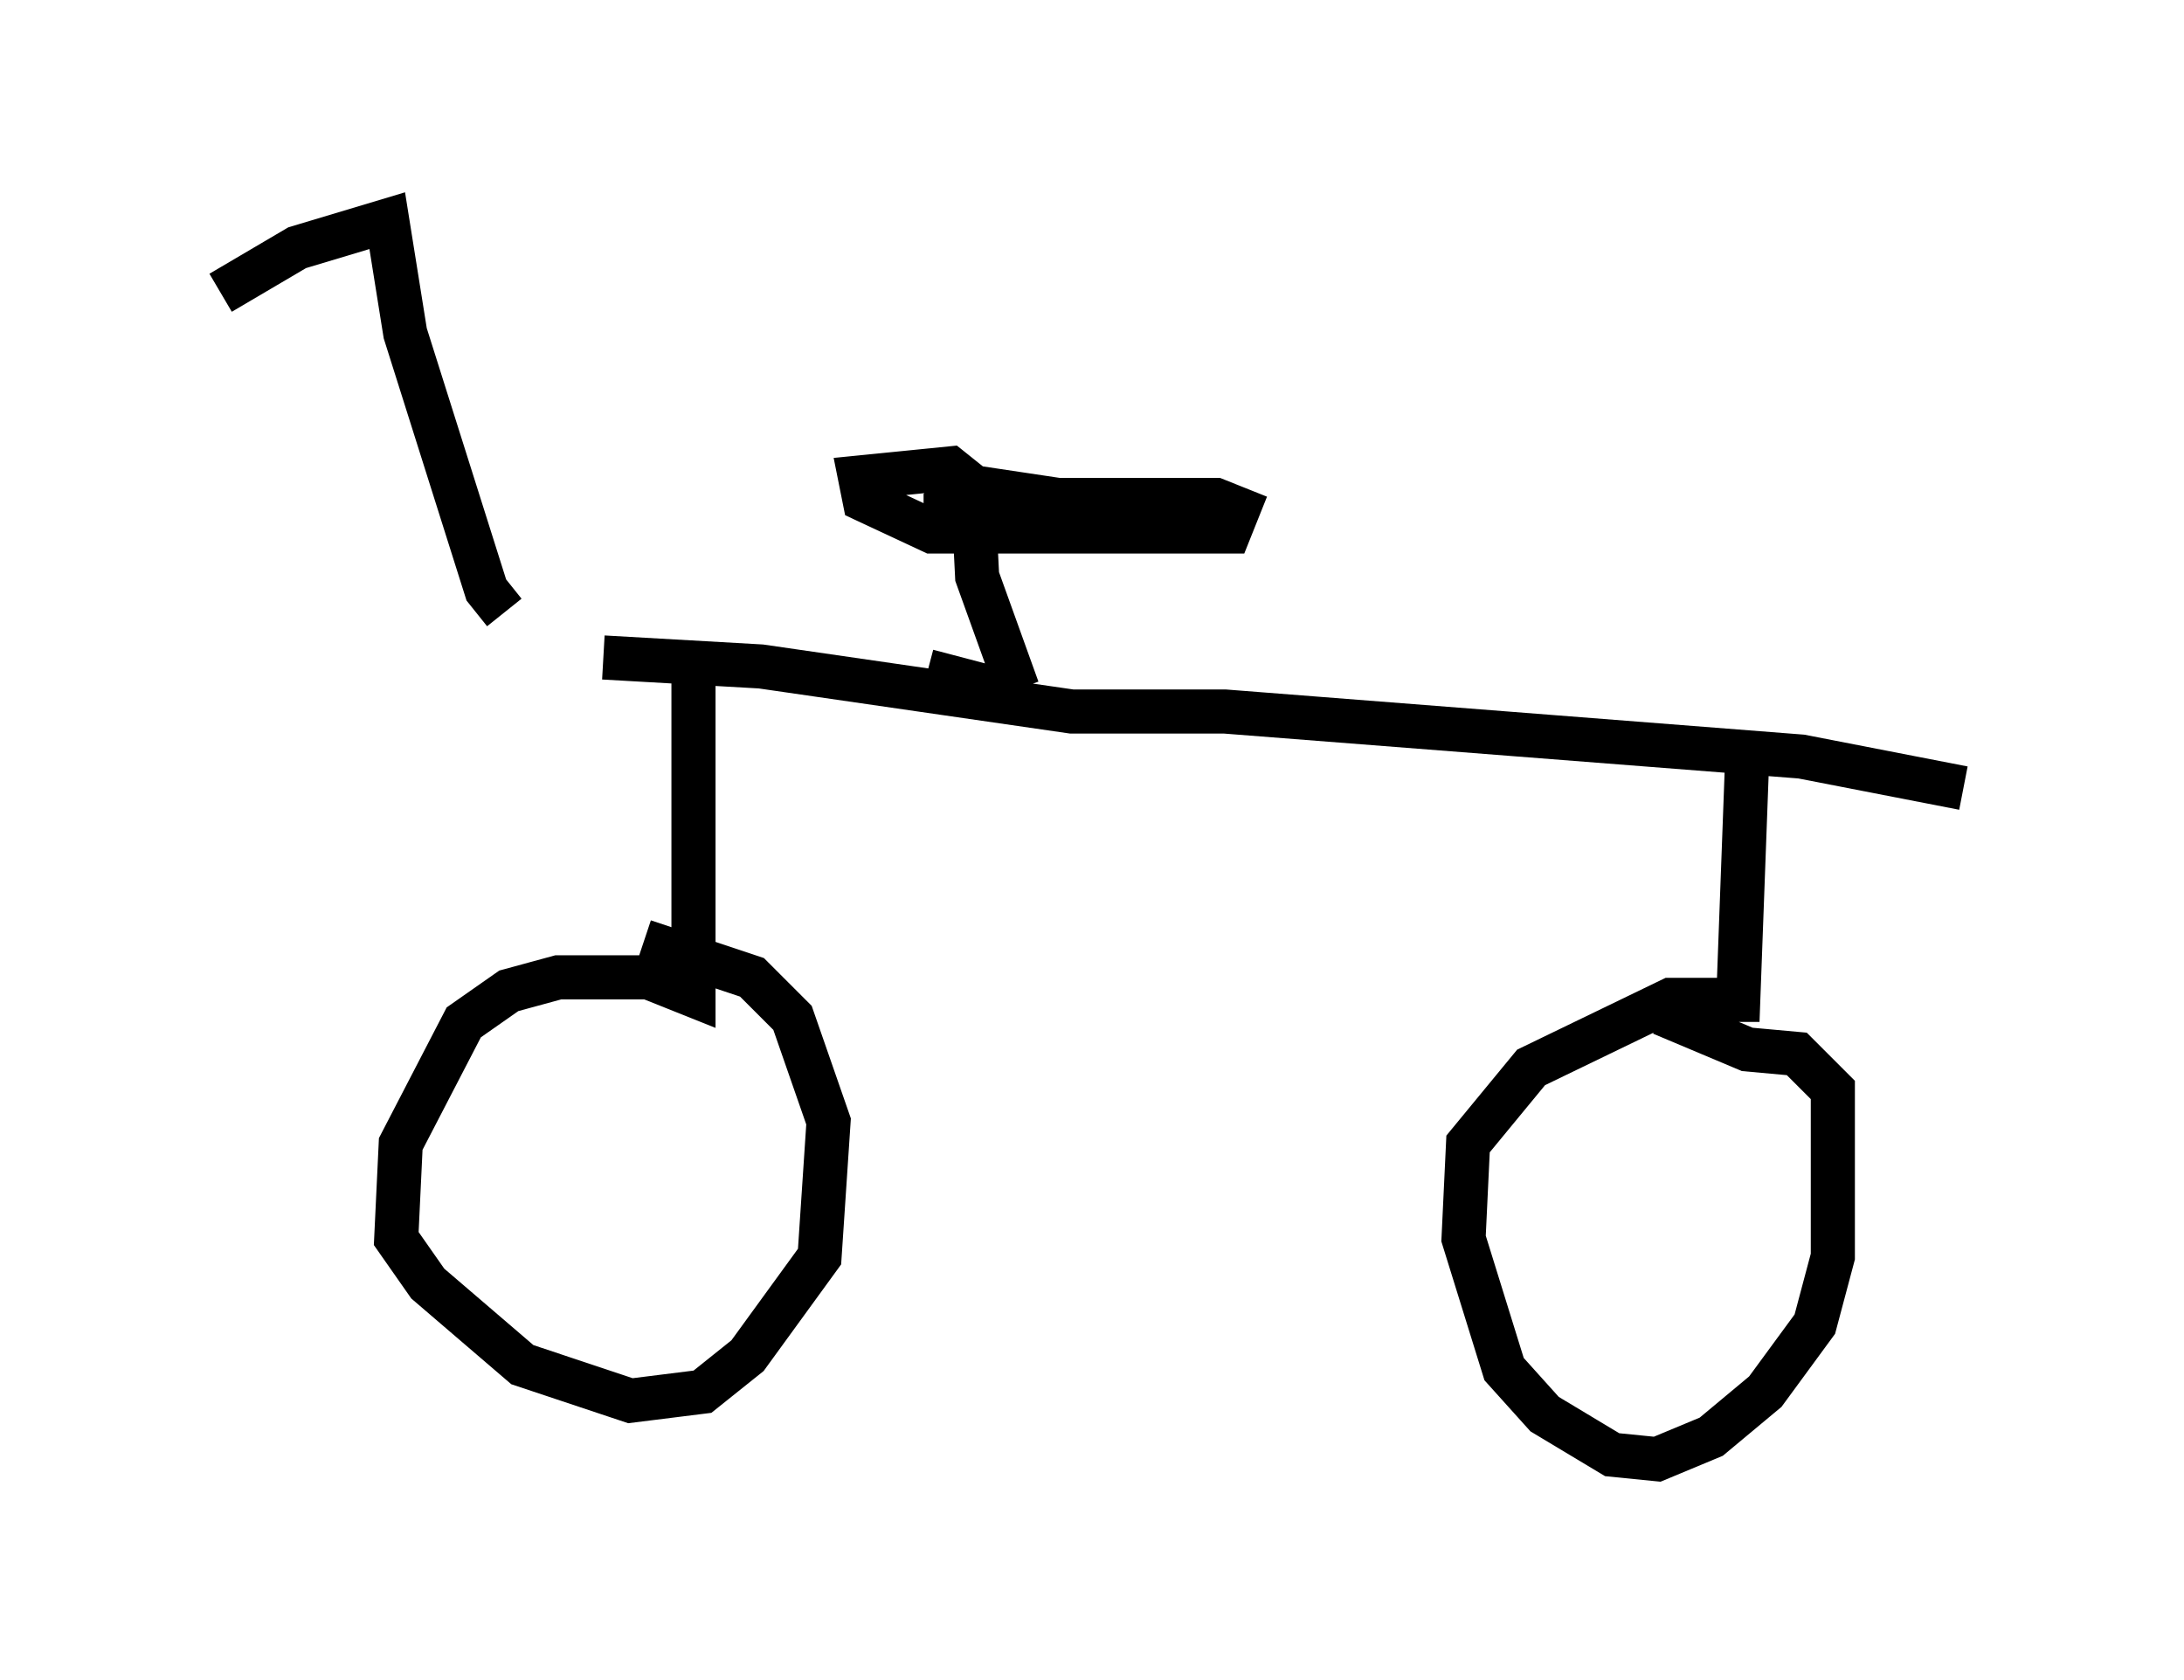 <?xml version="1.0" encoding="utf-8" ?>
<svg baseProfile="full" height="38.073" version="1.1" width="49.507" xmlns="http://www.w3.org/2000/svg" xmlns:ev="http://www.w3.org/2001/xml-events" xmlns:xlink="http://www.w3.org/1999/xlink"><defs /><rect fill="white" height="38.073" width="49.507" x="0" y="0" /><path d="M11.023, 14.188 m2.654, 0.715 l3.573, 0.204 7.044, 1.021 l3.471, 0.0 13.067, 1.021 l3.675, 0.715 m-33.075, -3.981 l-0.408, -0.51 -1.838, -5.819 l-0.408, -2.552 -2.042, 0.613 l-1.735, 1.021 m10.719, 8.677 l0.0, 7.248 -1.021, -0.408 l-2.042, 0.0 -1.123, 0.306 l-1.021, 0.715 -1.429, 2.756 l-0.102, 2.144 0.715, 1.021 l2.144, 1.838 2.45, 0.817 l1.633, -0.204 1.021, -0.817 l1.633, -2.246 0.204, -3.063 l-0.817, -2.348 -0.919, -0.919 l-2.45, -0.817 m25.011, -4.185 l-0.204, 5.513 -1.531, 0.0 l-3.165, 1.531 -1.429, 1.735 l-0.102, 2.144 0.919, 2.96 l0.919, 1.021 1.531, 0.919 l1.021, 0.102 1.225, -0.51 l1.225, -1.021 1.123, -1.531 l0.408, -1.531 0.0, -3.777 l-0.817, -0.817 -1.123, -0.102 l-1.94, -0.817 m-16.64, -7.758 l1.94, 0.51 m0.102, -0.102 l-0.919, -2.552 -0.102, -2.042 l-0.51, -0.408 -2.042, 0.204 l0.102, 0.51 1.531, 0.715 l6.738, 0.0 0.204, -0.51 l-0.51, -0.204 -3.471, 0.0 l-1.123, 0.51 -1.531, 0.102 l0.0, -0.51 0.51, -0.408 l2.042, 0.306 " fill="none" stroke="black" stroke-width="1" /></svg>